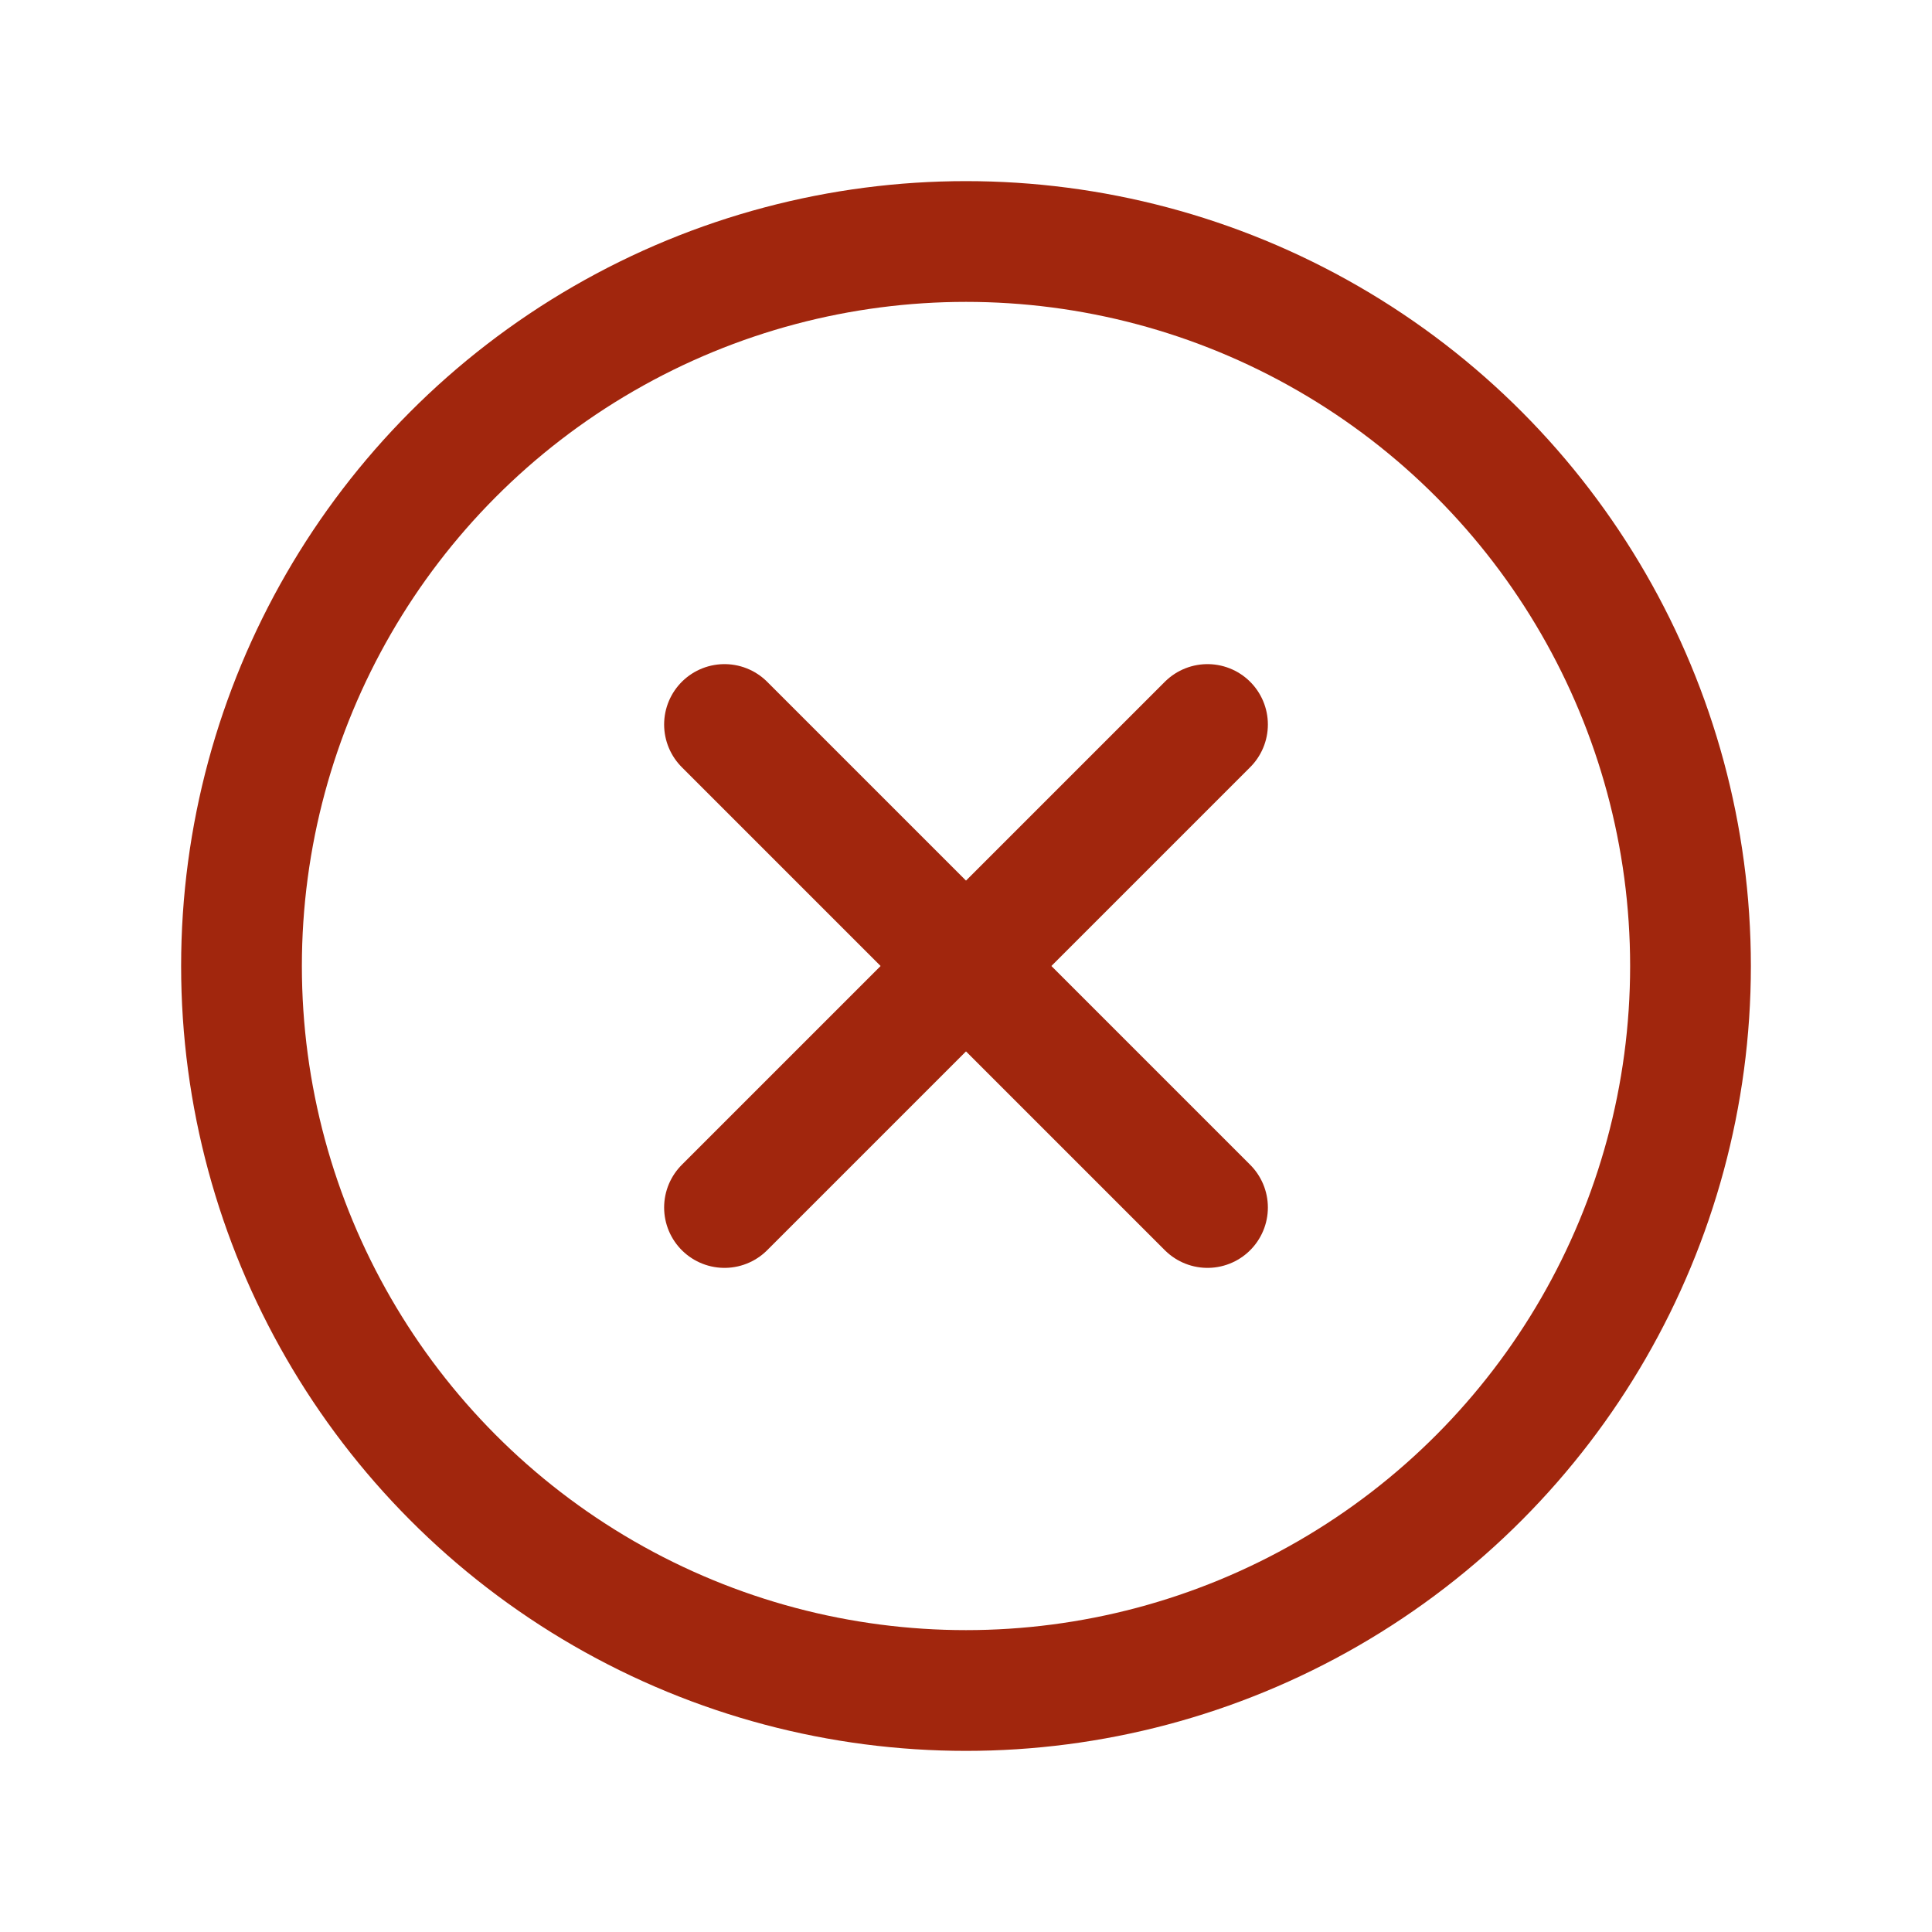 <svg xmlns="http://www.w3.org/2000/svg" color="#A1260D" viewBox="0 0 256 256">
   <rect width="256" height="256" fill="none" />
   <circle cx="128" cy="128" r="96" fill="none" stroke="currentColor" stroke-miterlimit="10" stroke-width="16" />
   <line x1="160" y1="96" x2="96" y2="160" fill="none" stroke="currentColor" stroke-linecap="round" stroke-linejoin="round" stroke-width="16" />
   <line x1="160" y1="160" x2="96" y2="96" fill="none" stroke="currentColor" stroke-linecap="round" stroke-linejoin="round" stroke-width="16" />
</svg>
